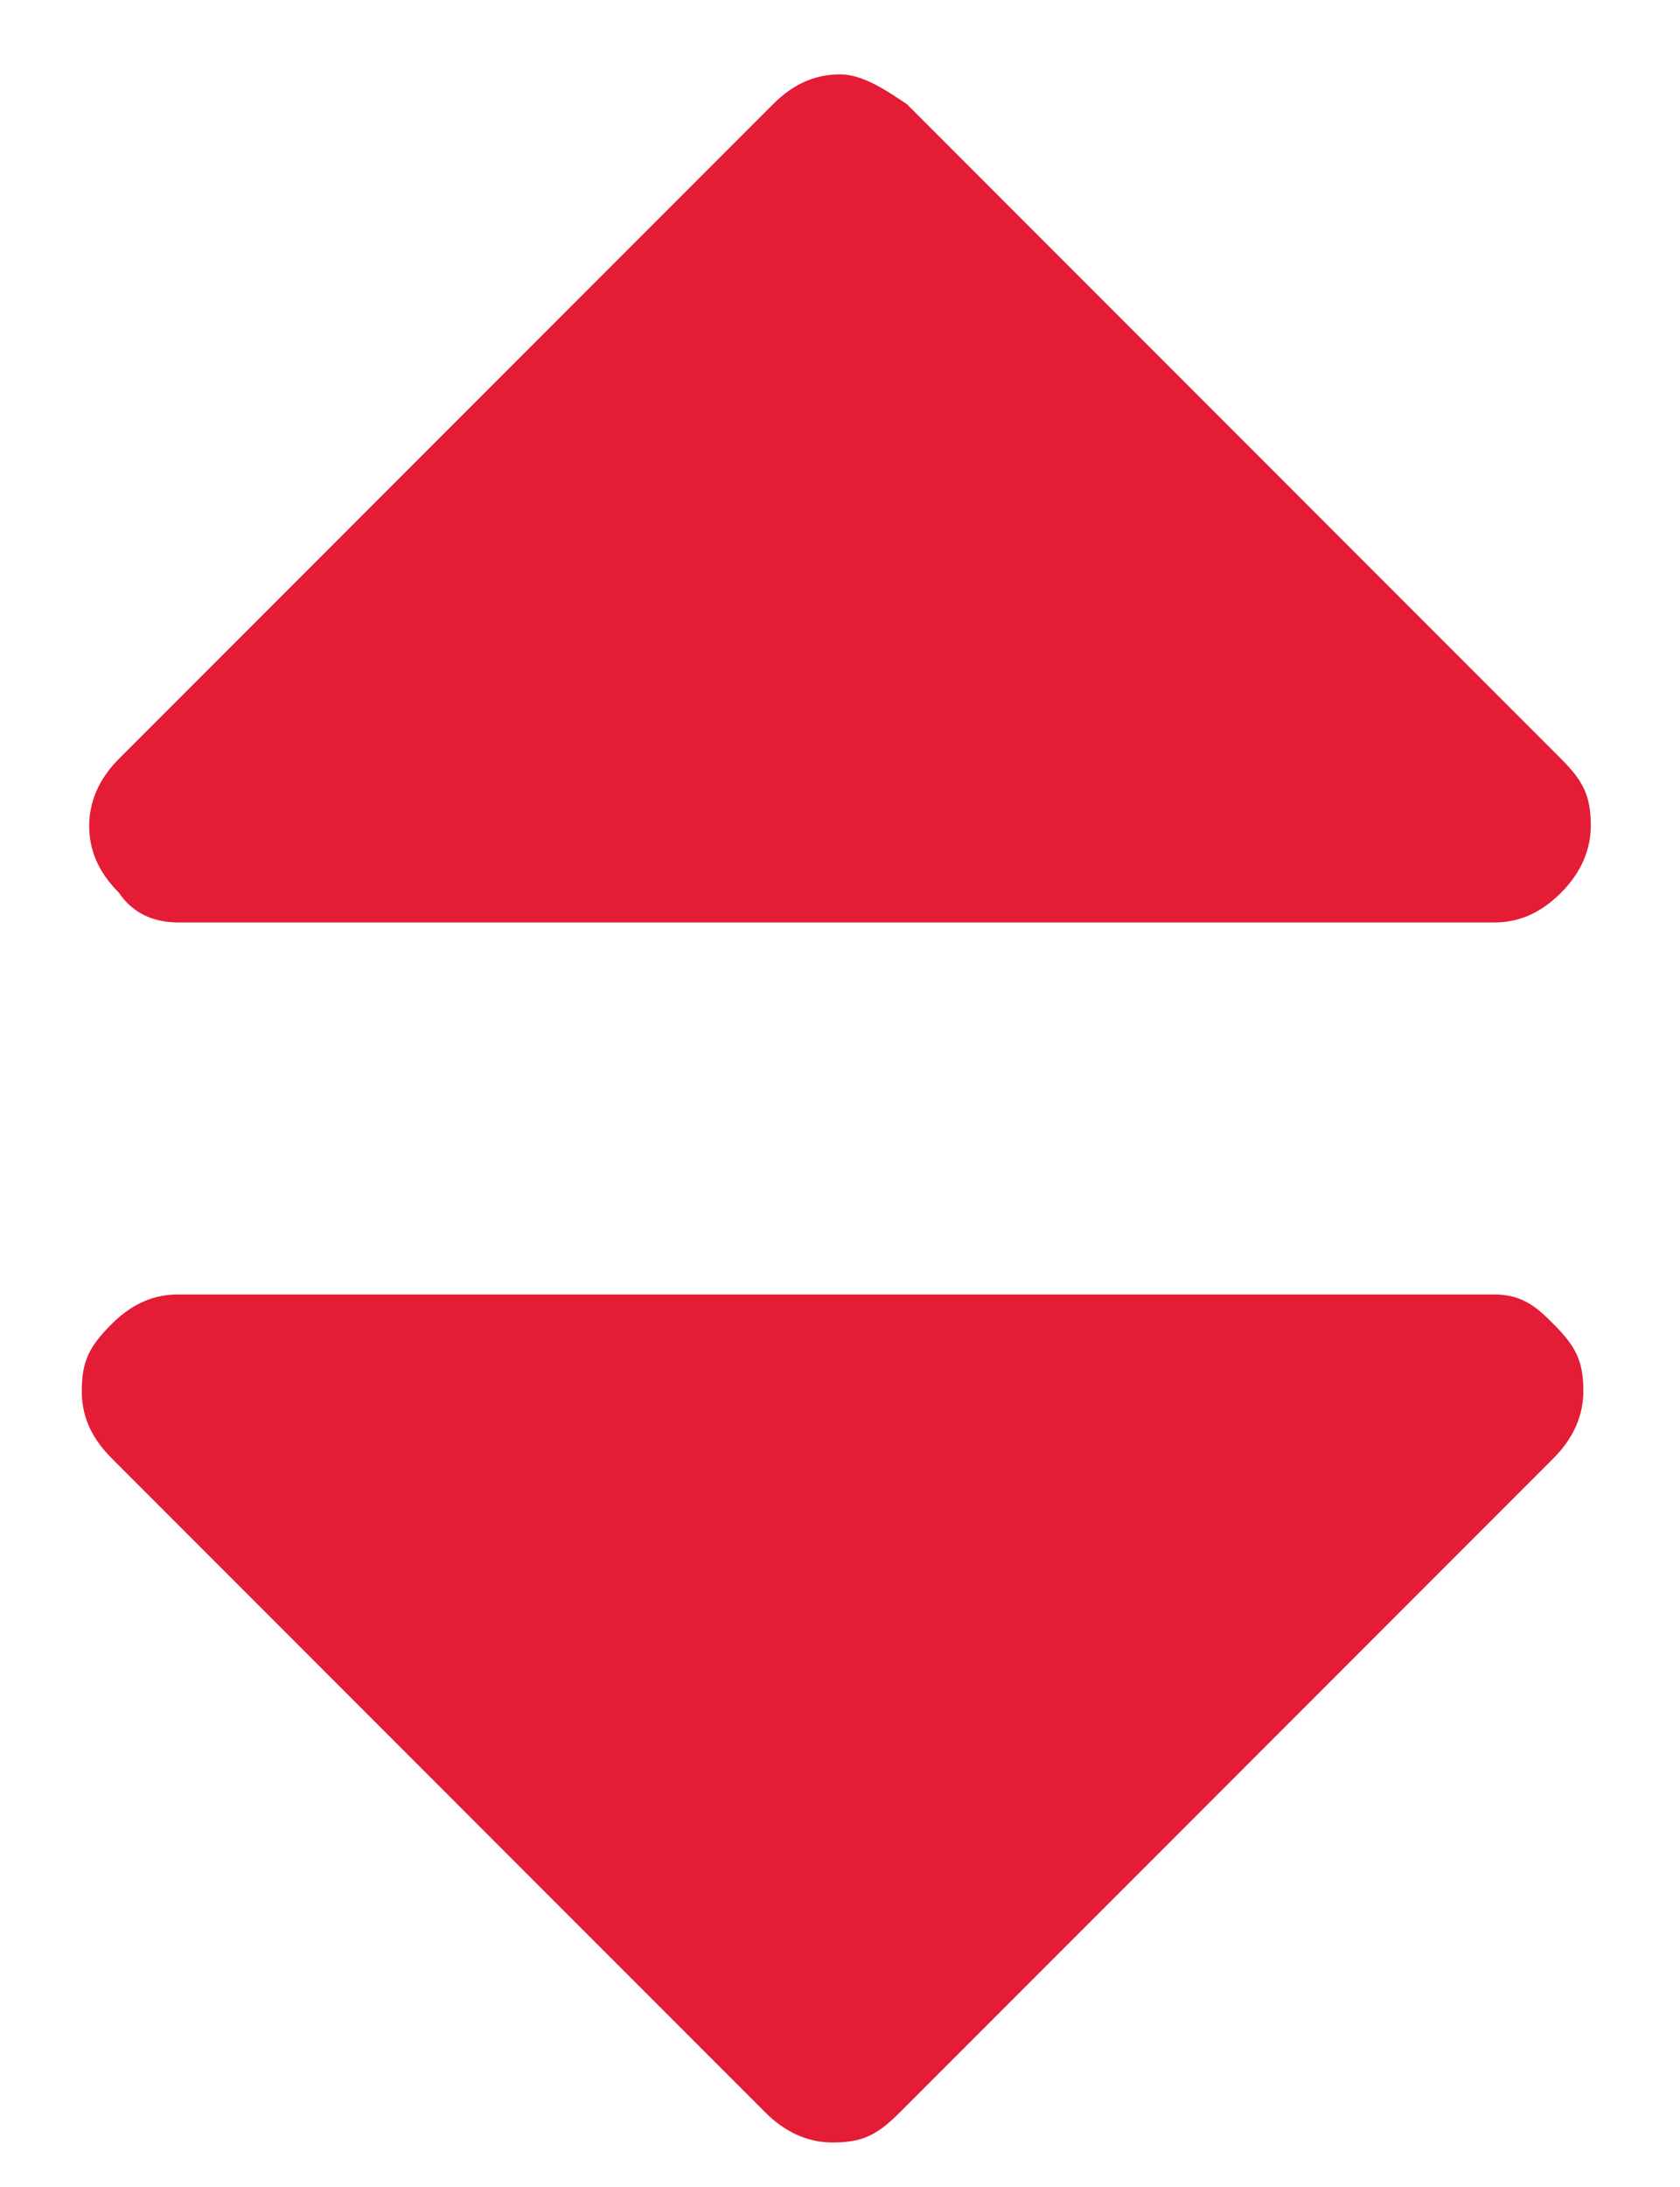 <?xml version="1.0" encoding="utf-8"?>
<!-- Generator: Adobe Illustrator 21.0.1, SVG Export Plug-In . SVG Version: 6.00 Build 0)  -->
<svg version="1.1" id="Capa_1" xmlns="http://www.w3.org/2000/svg" xmlns:xlink="http://www.w3.org/1999/xlink" x="0px" y="0px"
	 viewBox="0 0 22.6 29.4" style="enable-background:new 0 0 22.6 29.4;" xml:space="preserve">
<style type="text/css">
	.st0{fill:#E41C35;}
</style>
<g>
	<g>
		<path class="st0" d="M2.4,12.4h17.7c0.3,0,0.6-0.1,0.9-0.4c0.2-0.2,0.4-0.5,0.4-0.9s-0.1-0.6-0.4-0.9l-8.8-8.8
			C11.9,1.2,11.6,1,11.3,1c-0.3,0-0.6,0.1-0.9,0.4l-8.8,8.8c-0.2,0.2-0.4,0.5-0.4,0.9c0,0.3,0.1,0.6,0.4,0.9
			C1.8,12.3,2.1,12.4,2.4,12.4z"/>
		<path class="st0" d="M20.1,17.4H2.4c-0.3,0-0.6,0.1-0.9,0.4s-0.4,0.5-0.4,0.9c0,0.3,0.1,0.6,0.4,0.9l8.8,8.8
			c0.2,0.2,0.5,0.4,0.9,0.4s0.6-0.1,0.9-0.4l8.8-8.8c0.2-0.2,0.4-0.5,0.4-0.9s-0.1-0.6-0.4-0.9C20.7,17.6,20.5,17.4,20.1,17.4z"/>
	</g>
</g>
</svg>
